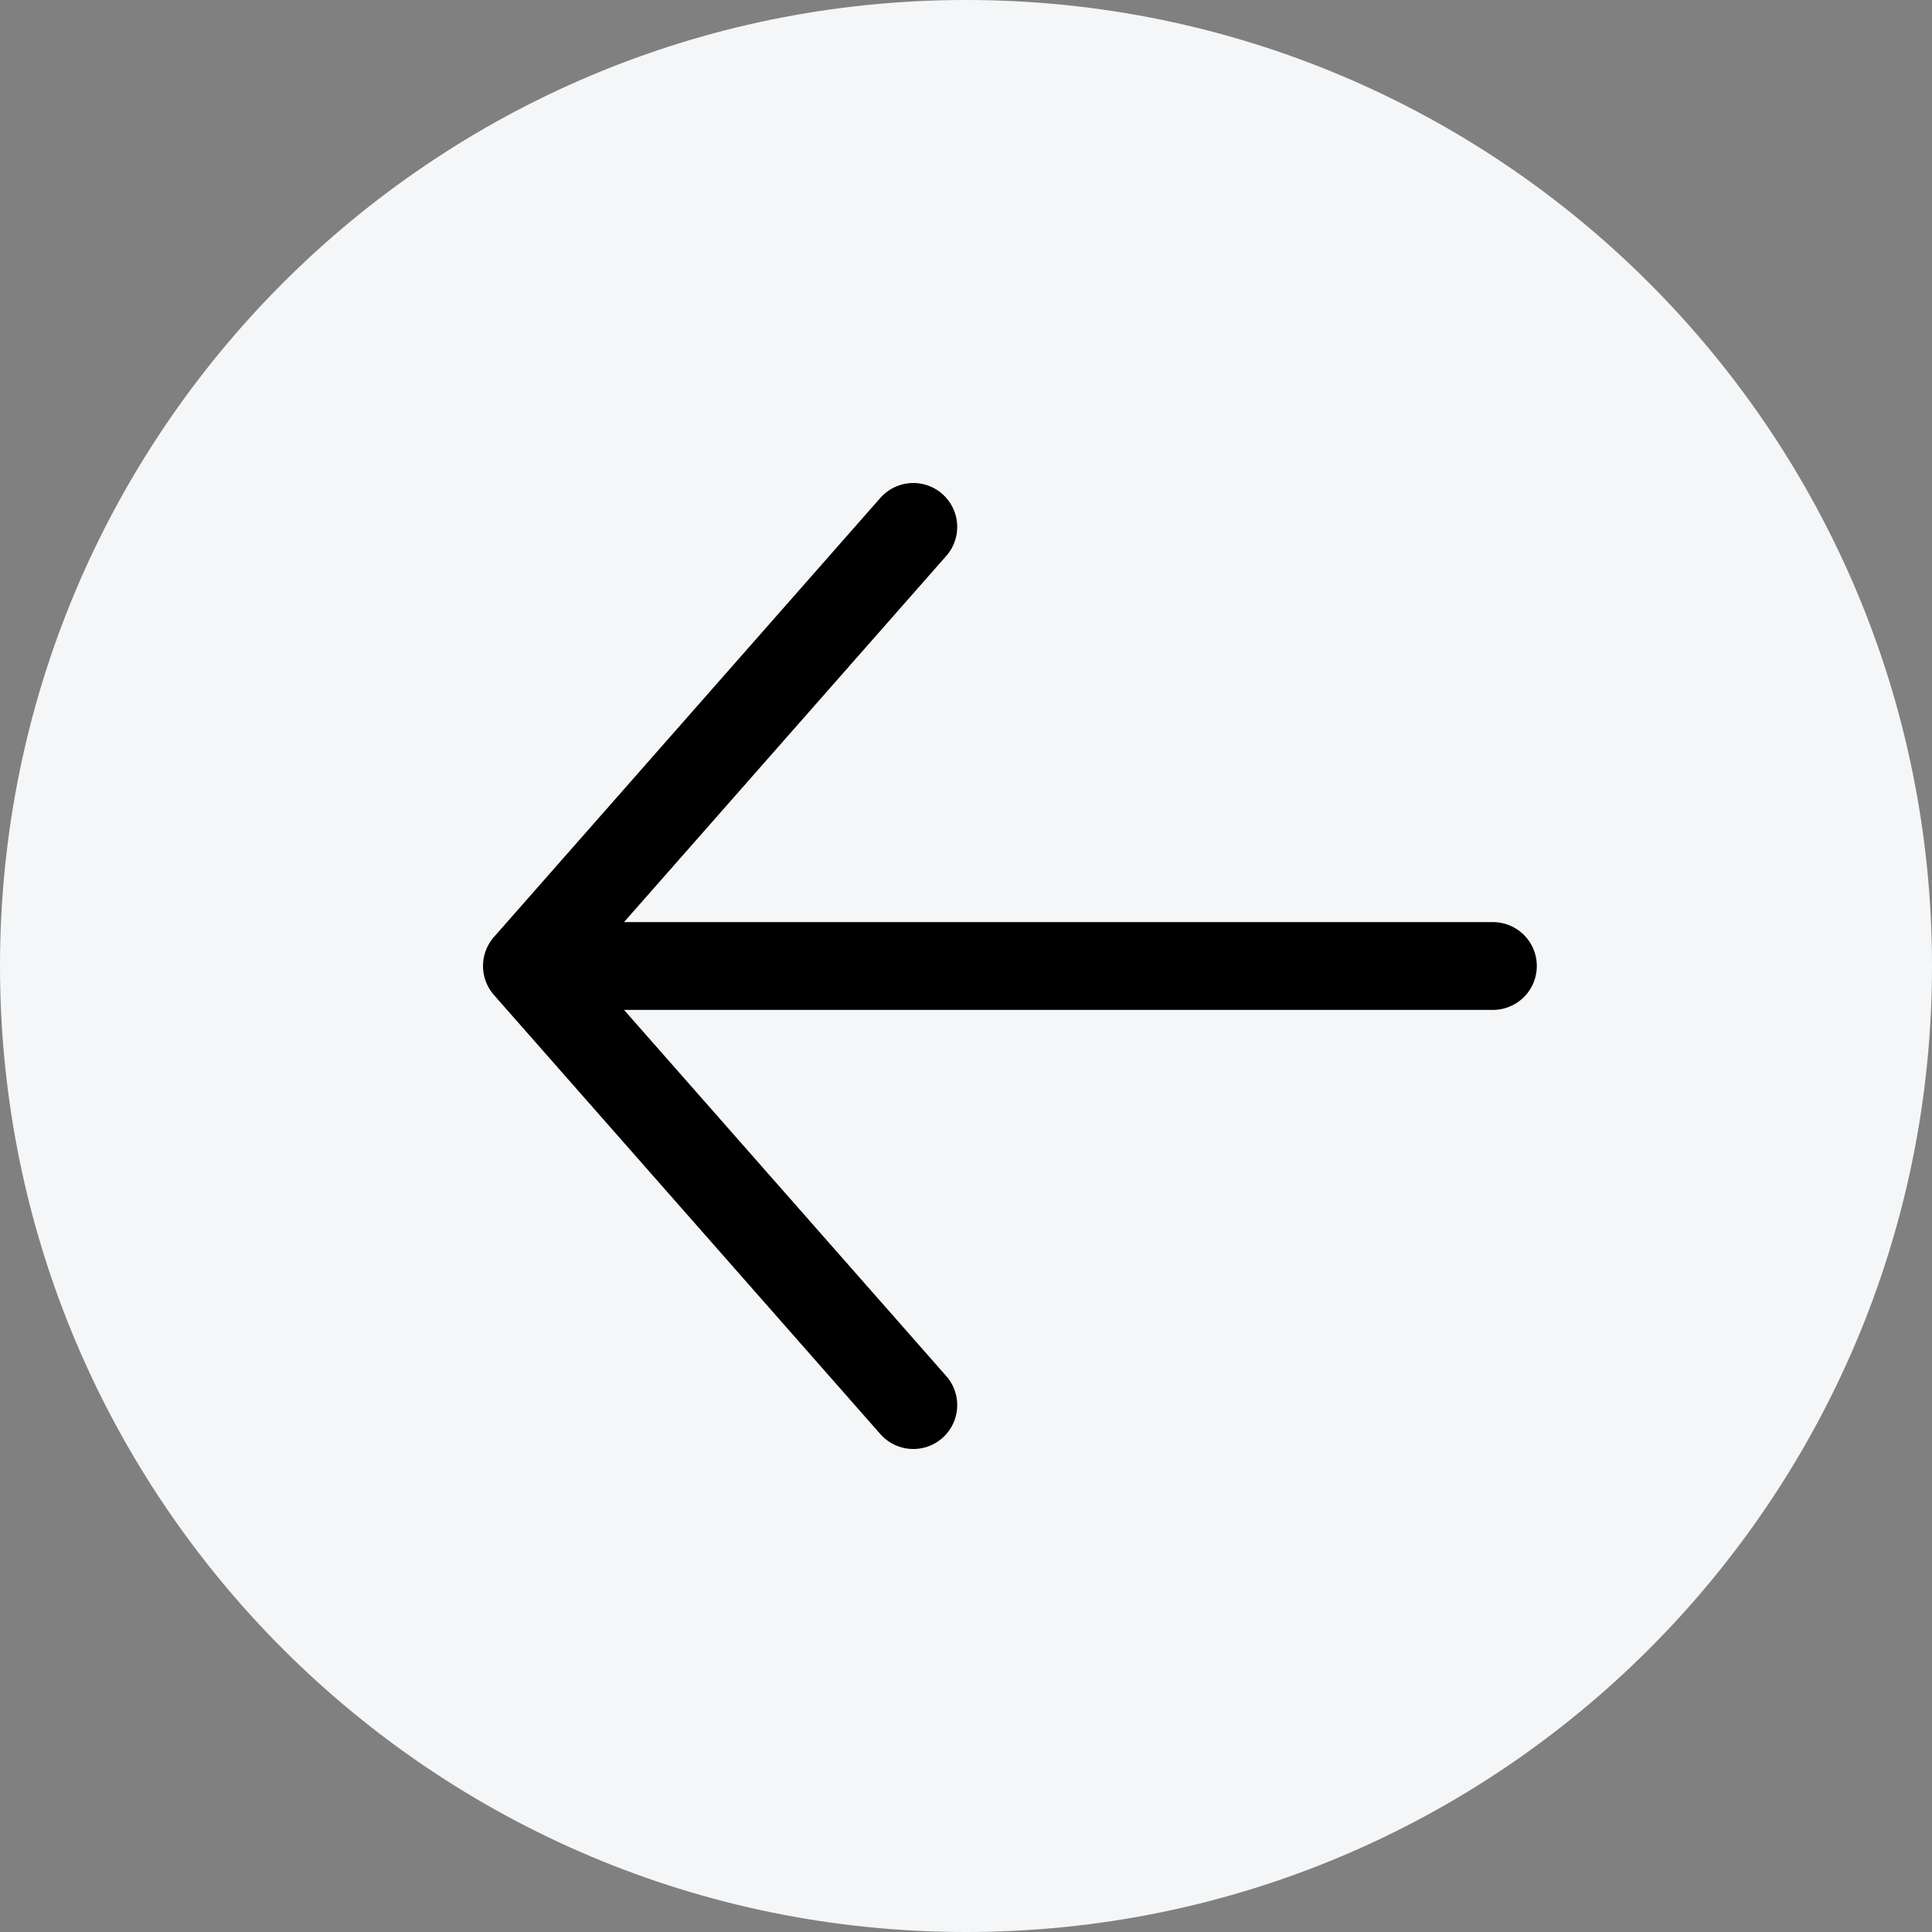 <svg width="22" height="22" viewBox="0 0 22 22" fill="none" xmlns="http://www.w3.org/2000/svg">
<rect x="0" y="0" width="22" height="22" fill="#808080" stroke="none"/>
<g id="Group 6448">
<path id="Vector" d="M11 0C4.925 0 0 4.925 0 11C0 17.075 4.925 22 11 22C17.075 22 22 17.075 22 11C22 4.925 17.075 0 11 0Z" fill="#F5F6F7"/>
<g id="Vector_2">
<path d="M6 11L17 11L6 11ZM6 11L10.4 16L6 11ZM6 11L10.4 6L6 11Z" fill="#F5F6F7"/>
<path d="M6 11L17 11M6 11L10.4 16M6 11L10.4 6" stroke="black" stroke-linecap="round" stroke-linejoin="round"/>
</g>
</g>
</svg>
